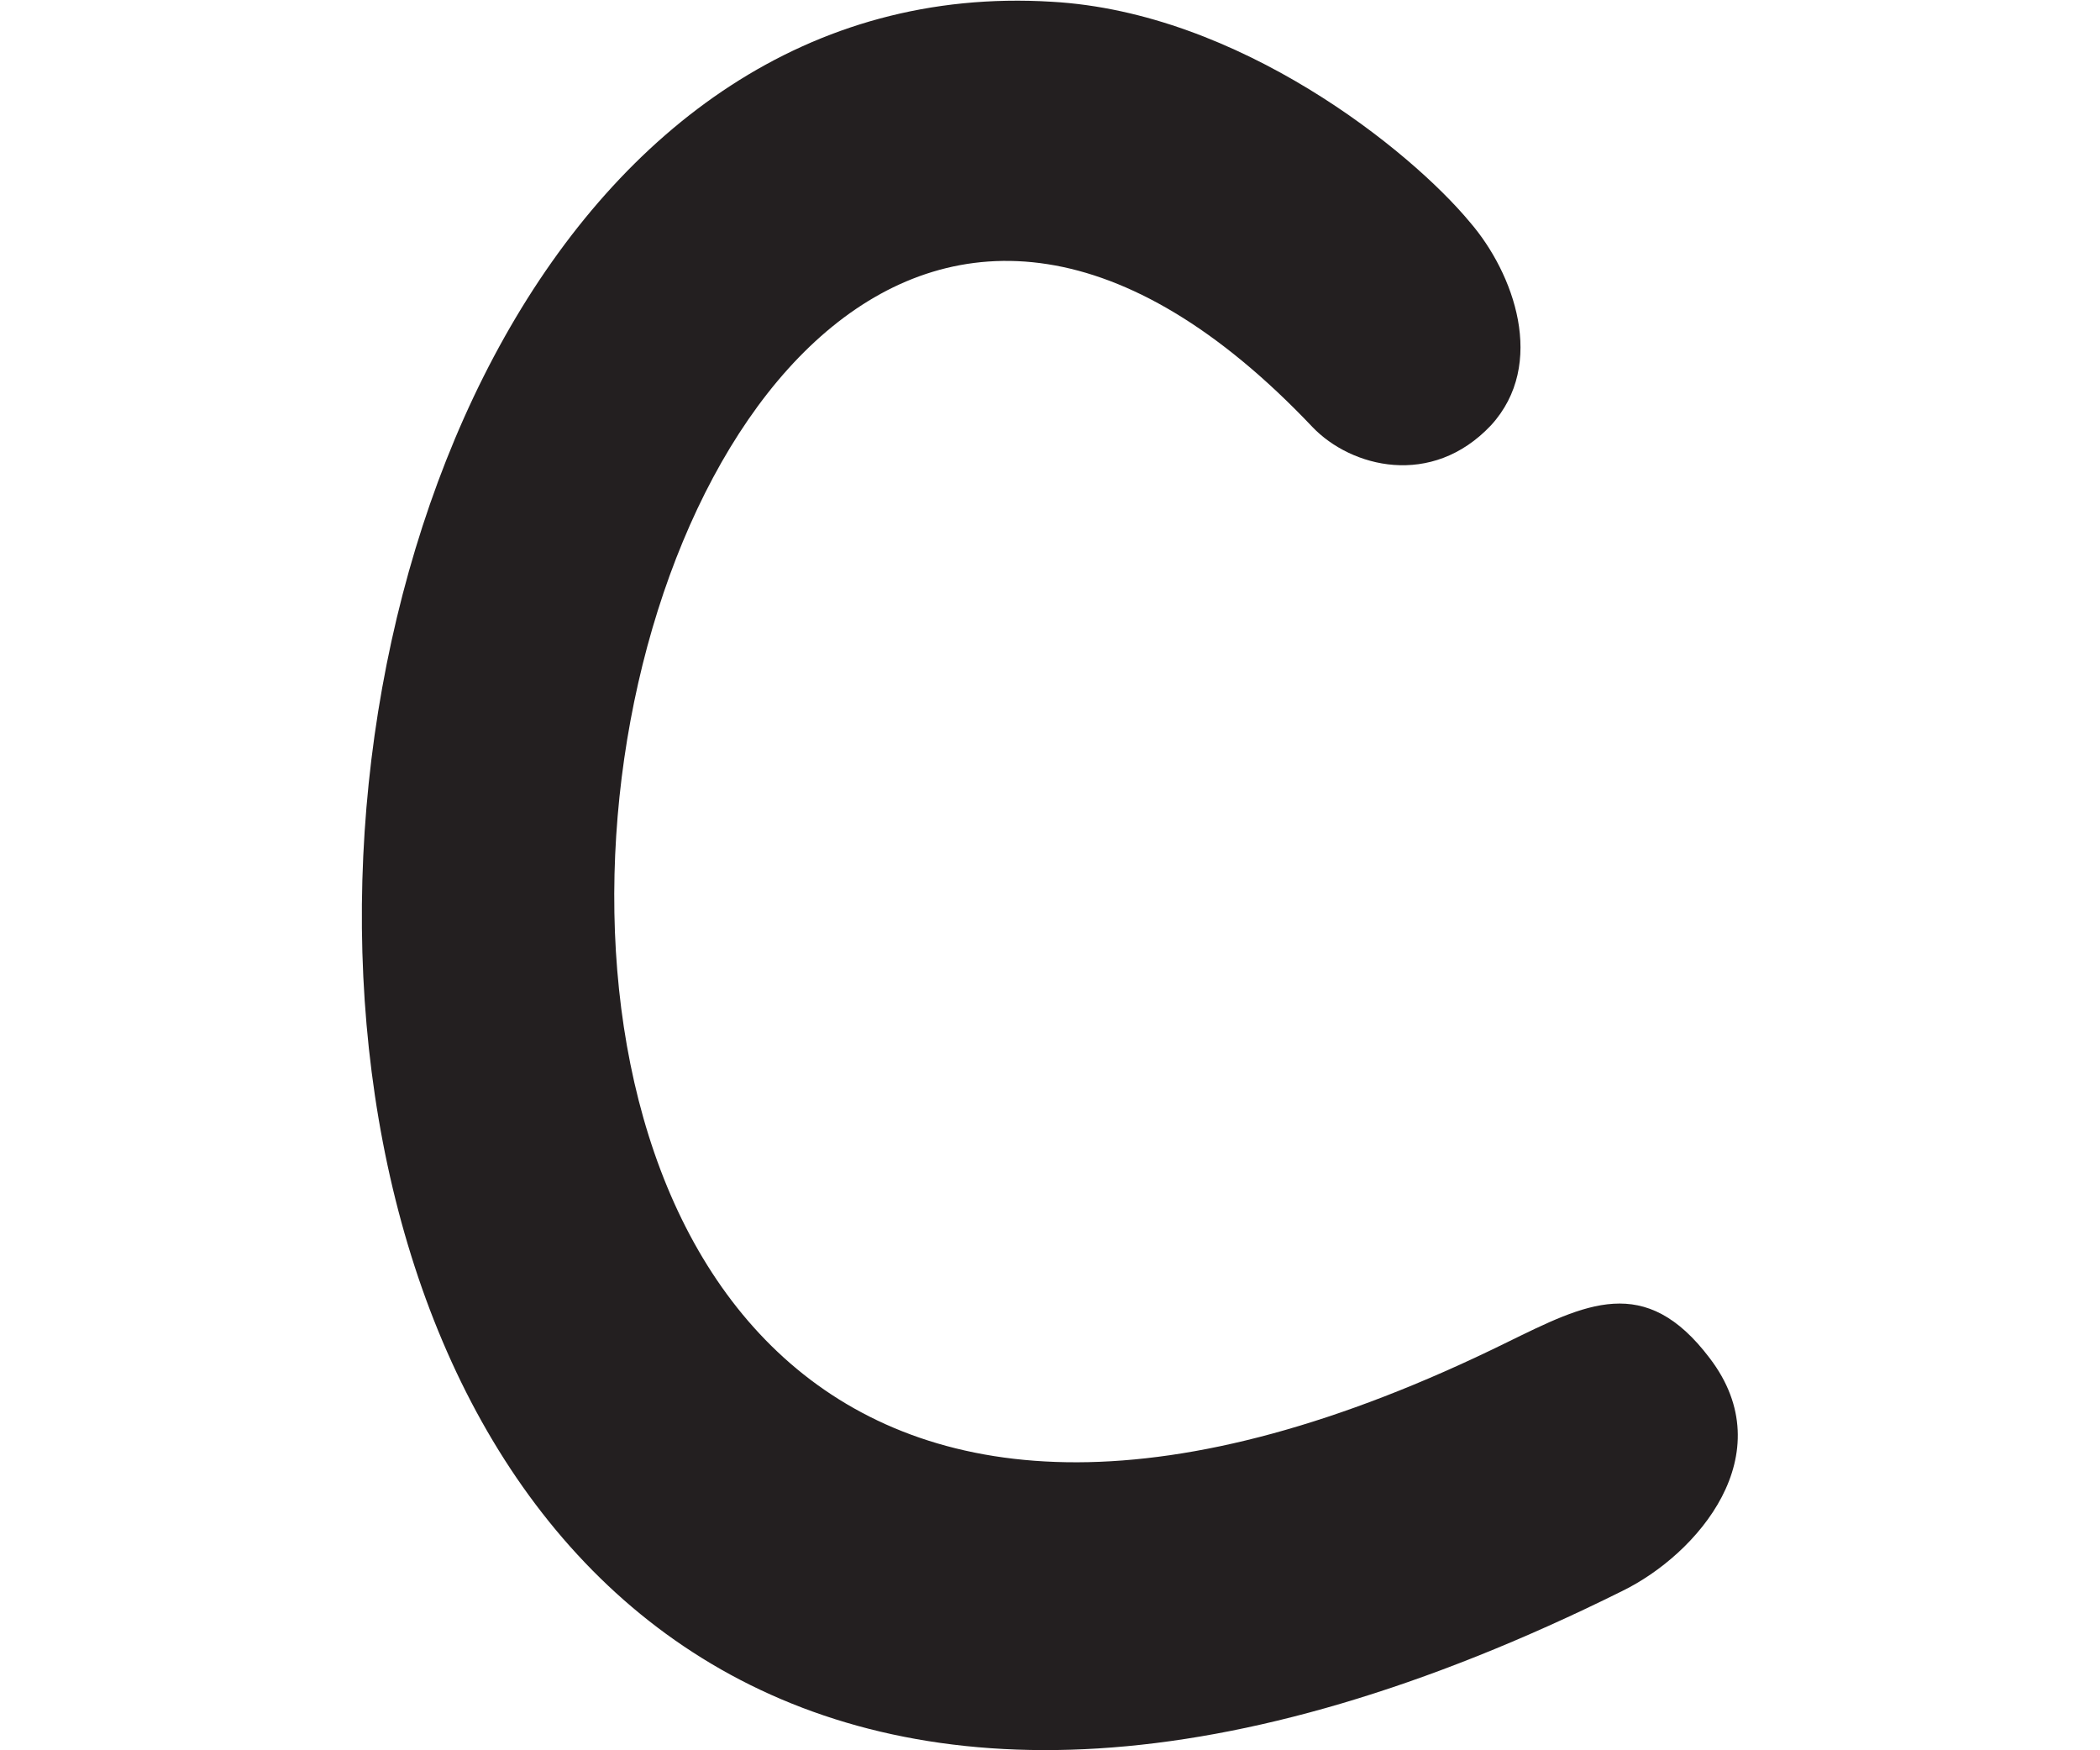 <?xml version="1.0" encoding="utf-8"?>
<!-- Generator: Adobe Illustrator 27.1.0, SVG Export Plug-In . SVG Version: 6.00 Build 0)  -->
<svg version="1.1" id="Layer_2_00000135690024615793207570000012460637812325008017_"
	 xmlns="http://www.w3.org/2000/svg" xmlns:xlink="http://www.w3.org/1999/xlink" x="0px" y="0px" viewBox="0 0 120 100"
	 style="enable-background:new 0 0 120 100;" xml:space="preserve">
<style type="text/css">
	.st0{fill:#231F20;}
</style>
<g id="Layer_1-2">
	<path class="st0" d="M97.7,77.6c4.2,5.5-0.7,11.2-5,13.3C1.3,136.3,4.4-3.3,60.1,0.1C70.8,0.7,80.6,8.6,84,12.7
		c2.5,2.9,4.4,8.1,1.2,11.6c-3.4,3.6-8,2.4-10.2,0.1C31.7-21.3,8.5,114.9,86.1,76.7C90.6,74.5,94,72.7,97.7,77.6z"/>
</g>
</svg>
